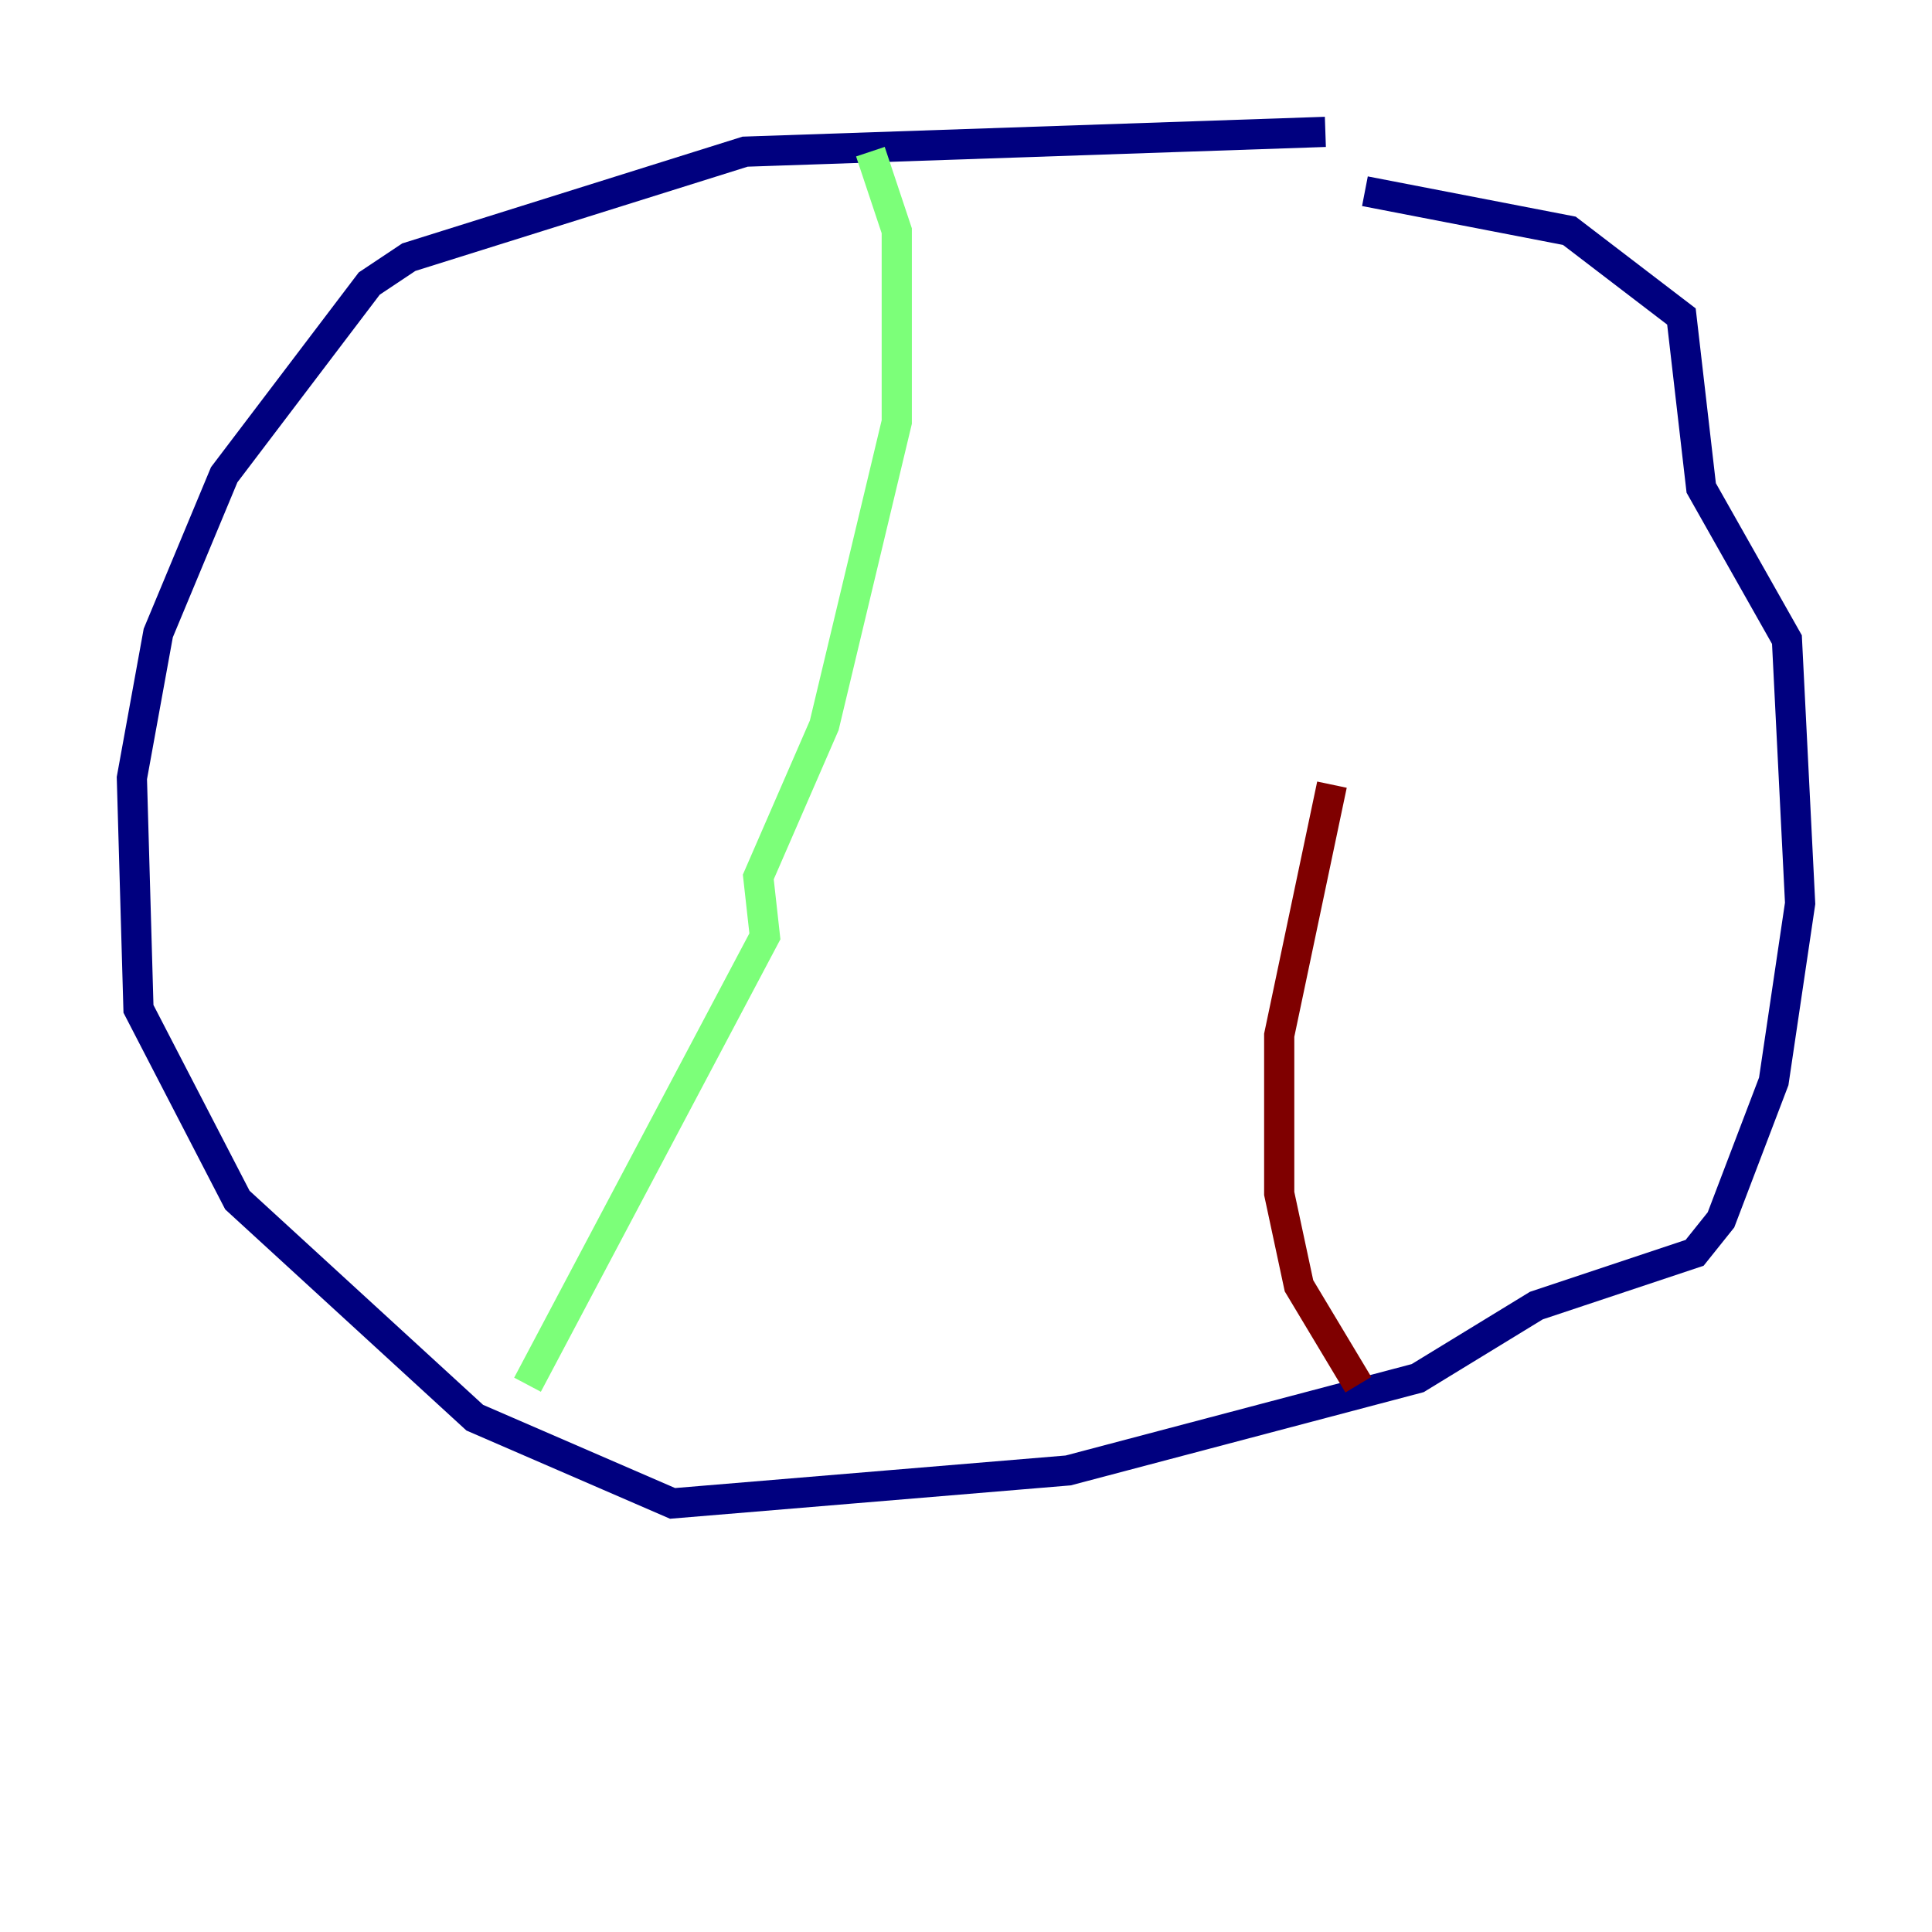 <?xml version="1.0" encoding="utf-8" ?>
<svg baseProfile="tiny" height="128" version="1.2" viewBox="0,0,128,128" width="128" xmlns="http://www.w3.org/2000/svg" xmlns:ev="http://www.w3.org/2001/xml-events" xmlns:xlink="http://www.w3.org/1999/xlink"><defs /><polyline fill="none" points="87.809,8.737 49.365,10.048 27.085,17.038 24.464,18.785 14.853,31.454 10.485,41.939 8.737,51.55 9.174,66.84 15.727,79.508 31.454,93.925 44.56,99.604 70.771,97.42 93.925,91.304 101.788,86.498 112.273,83.003 114.02,80.819 117.515,71.645 119.263,59.85 118.389,42.375 112.71,32.328 111.399,20.969 103.973,15.29 90.43,12.669" stroke="#00007f" stroke-width="2" /><polyline fill="none" points="57.666,10.048 59.413,15.29 59.413,27.959 54.608,48.055 50.239,58.102 50.676,62.034 34.949,91.741" stroke="#7cff79" stroke-width="2" /><polyline fill="none" points="89.993,91.741 86.061,85.188 84.751,79.072 84.751,68.587 88.246,51.986" stroke="#7f0000" stroke-width="2" /></svg>